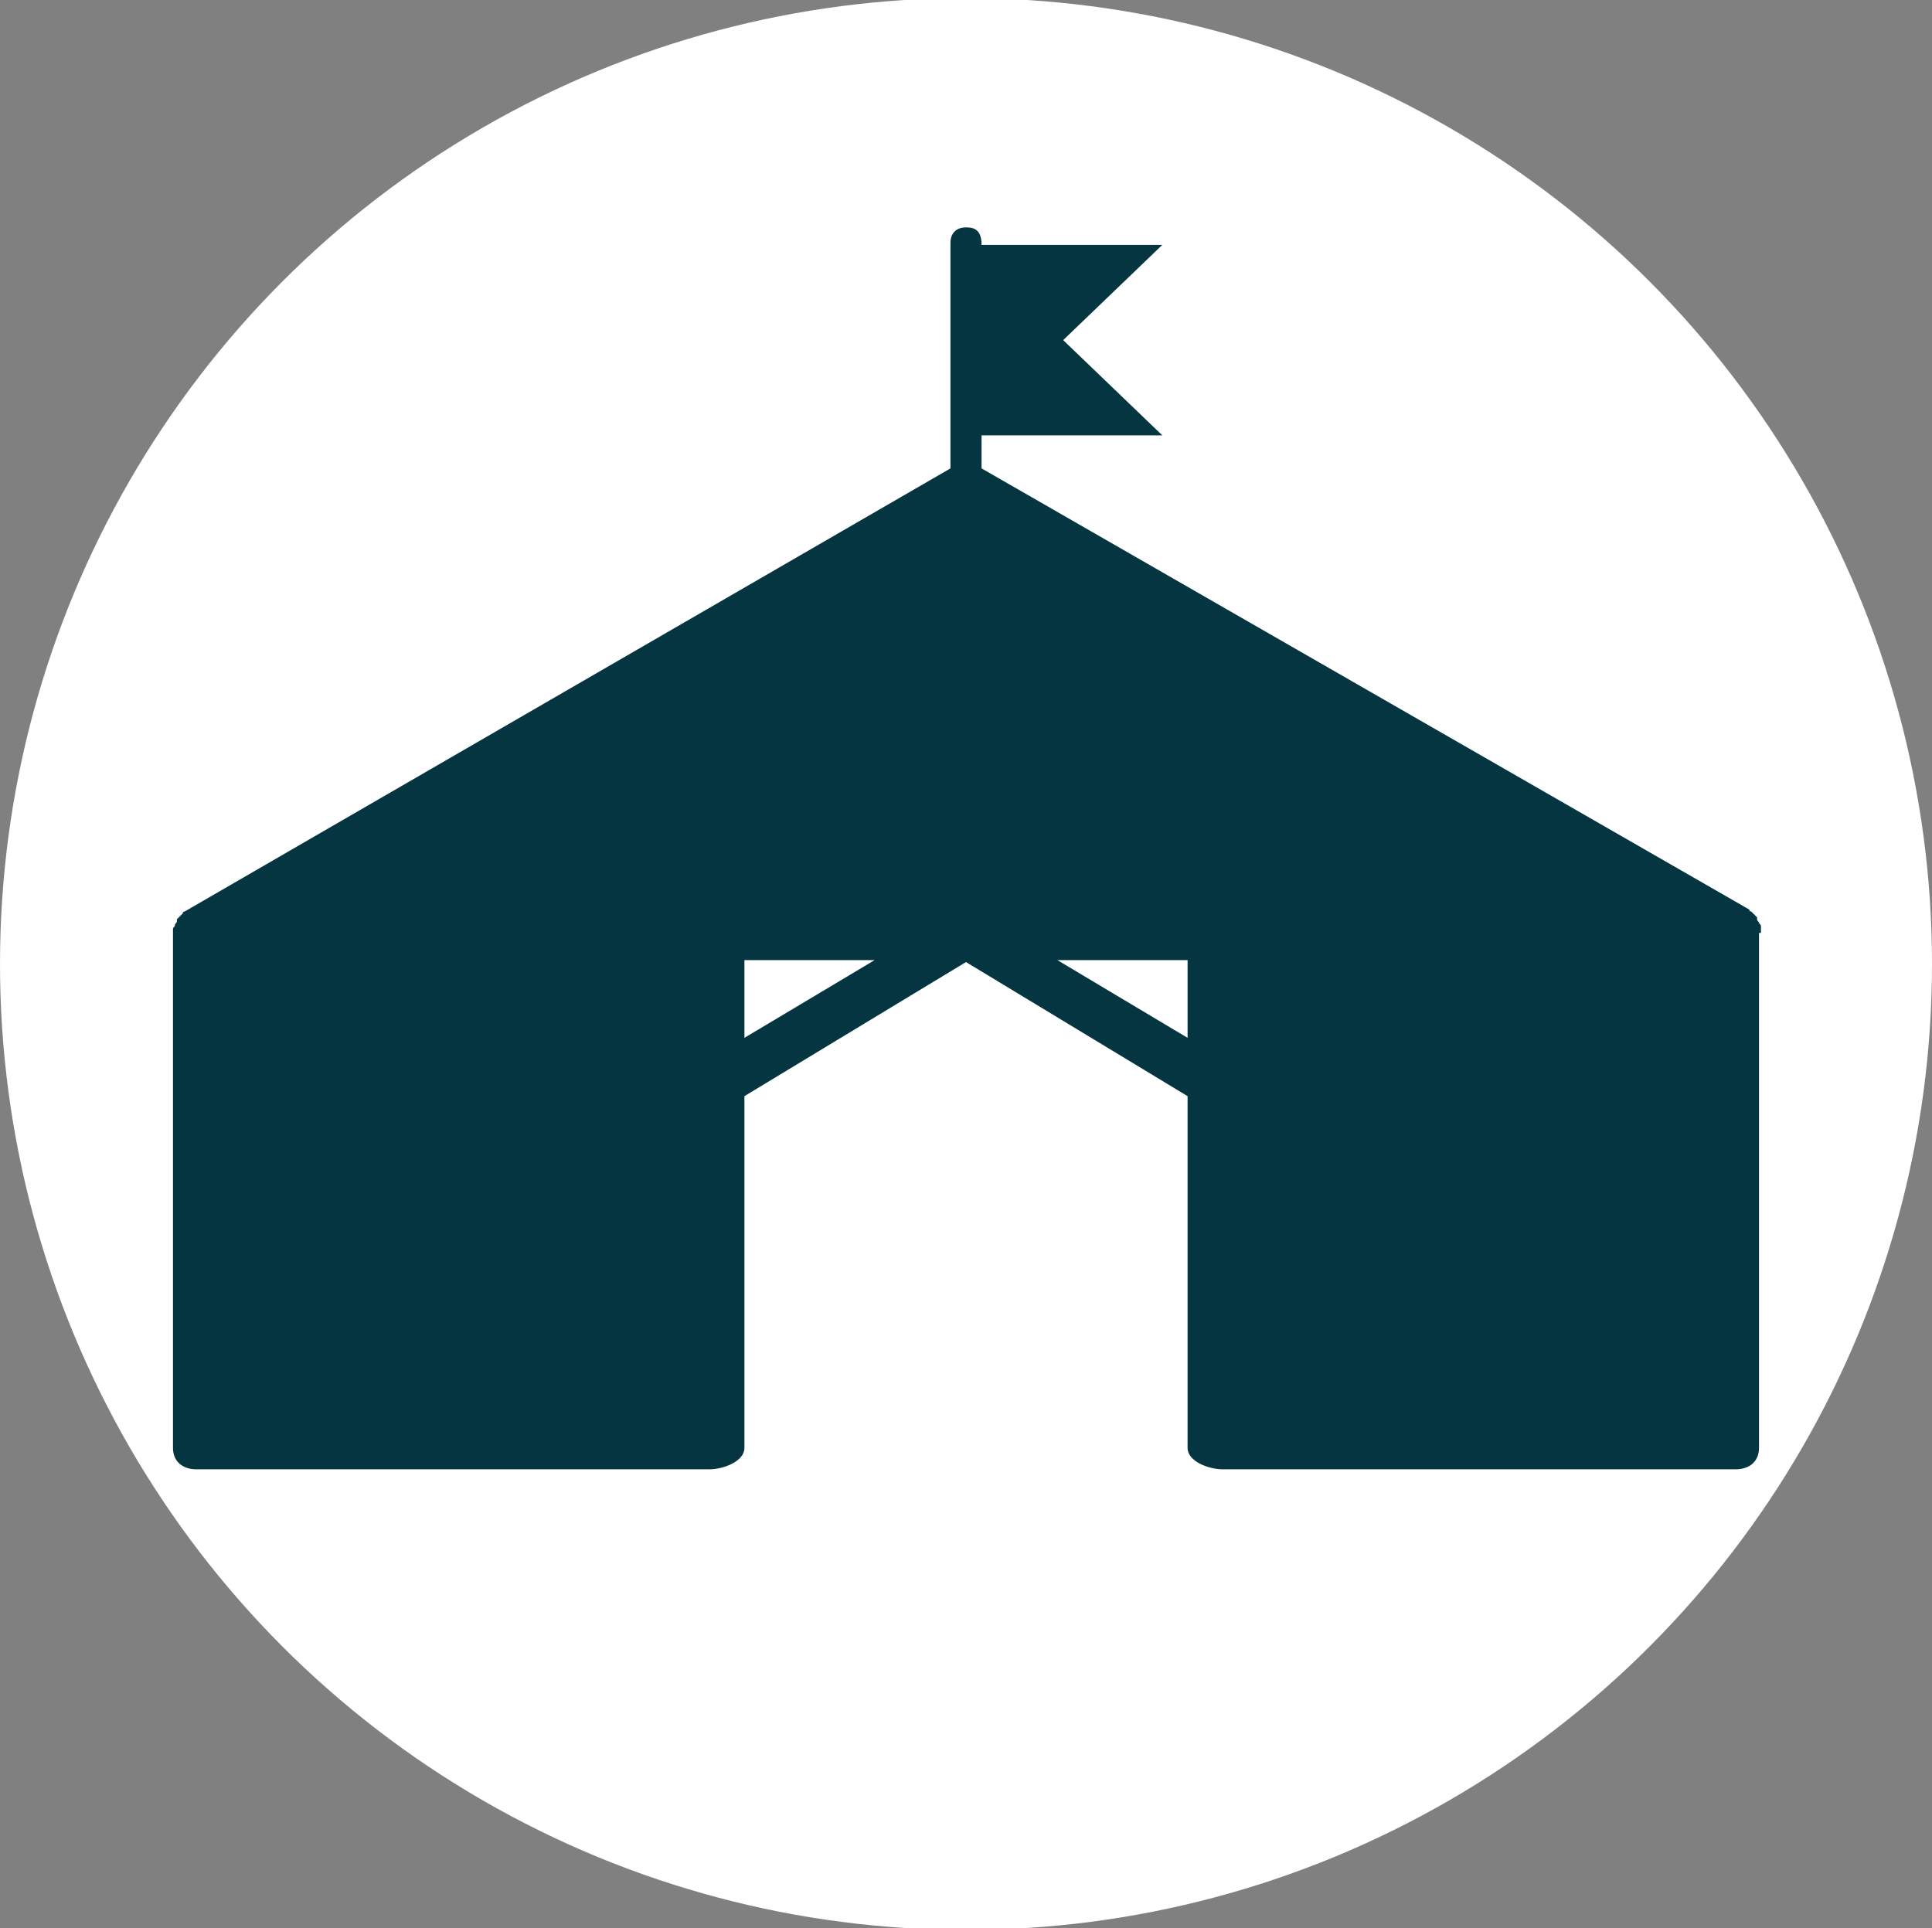 <?xml version="1.0" encoding="utf-8"?>
<!-- Generator: Adobe Illustrator 18.0.0, SVG Export Plug-In . SVG Version: 6.00 Build 0)  -->
<!DOCTYPE svg PUBLIC "-//W3C//DTD SVG 1.1//EN" "http://www.w3.org/Graphics/SVG/1.1/DTD/svg11.dtd">
<svg version="1.1" id="Layer_1" xmlns="http://www.w3.org/2000/svg" xmlns:xlink="http://www.w3.org/1999/xlink" x="0px" y="0px"
	 viewBox="0 552.9 99.4 99.2" enable-background="new 0 552.9 99.4 99.2" xml:space="preserve">
<rect x="0" y="552.9" width="99.4" height="99.2" fill="#808080" stroke="none"/>
<g>
	<circle fill="#FFFFFF" cx="49.7" cy="602.5" r="49.7"/>
	<g>
		<path fill="#043540" d="M90.6,600.9c0-0.1,0-0.1,0-0.2c0,0,0,0,0-0.1c0-0.1,0-0.1-0.1-0.2c0,0,0,0,0,0c0-0.1-0.1-0.1-0.1-0.2
			c0,0,0,0,0-0.1c0,0-0.1-0.1-0.1-0.1c0,0,0,0-0.1-0.1c0,0-0.1-0.1-0.1-0.1c0,0-0.1,0-0.1-0.1c0,0,0,0,0,0L50.5,577v-1.7h9.3
			l-5.1-4.9l5.1-4.9h-9.3c0-0.8-0.4-0.9-0.8-0.9c-0.5,0-0.8,0.3-0.8,0.8V577L9.5,599.8c0,0,0,0,0,0c0,0-0.1,0-0.1,0.1
			c0,0-0.1,0.1-0.1,0.1c0,0,0,0-0.1,0.1c0,0-0.1,0.1-0.1,0.1c0,0,0,0,0,0.1c0,0.1-0.1,0.1-0.1,0.2c0,0,0,0,0,0
			c0,0.1-0.1,0.1-0.1,0.2c0,0,0,0,0,0.1c0,0.1,0,0.1,0,0.2c0,0,0,0,0,0v26.4c0,0.7,0.5,1.1,1.2,1.1h26.4c0.7,0,1.8-0.4,1.8-1.1
			v-18.1l11.4-6.9l11.4,6.9v18.1c0,0.7,1.1,1.1,1.8,1.1h26.4c0.7,0,1.2-0.4,1.2-1.1V600.9C90.6,600.9,90.6,600.9,90.6,600.9z
			 M35,602.3V626H11.3v-23.7 M38.3,602.3H45l-6.7,4V602.3z M54.4,602.3h6.7v4L54.4,602.3z M88.2,626H64.4v-23.7h23.7V626z"/>
		<rect x="10.8" y="601.5" fill="#043540" width="24.9" height="25.4"/>
		<rect x="63.6" y="601.5" fill="#043540" width="24.9" height="25.4"/>
	</g>
</g>
</svg>
